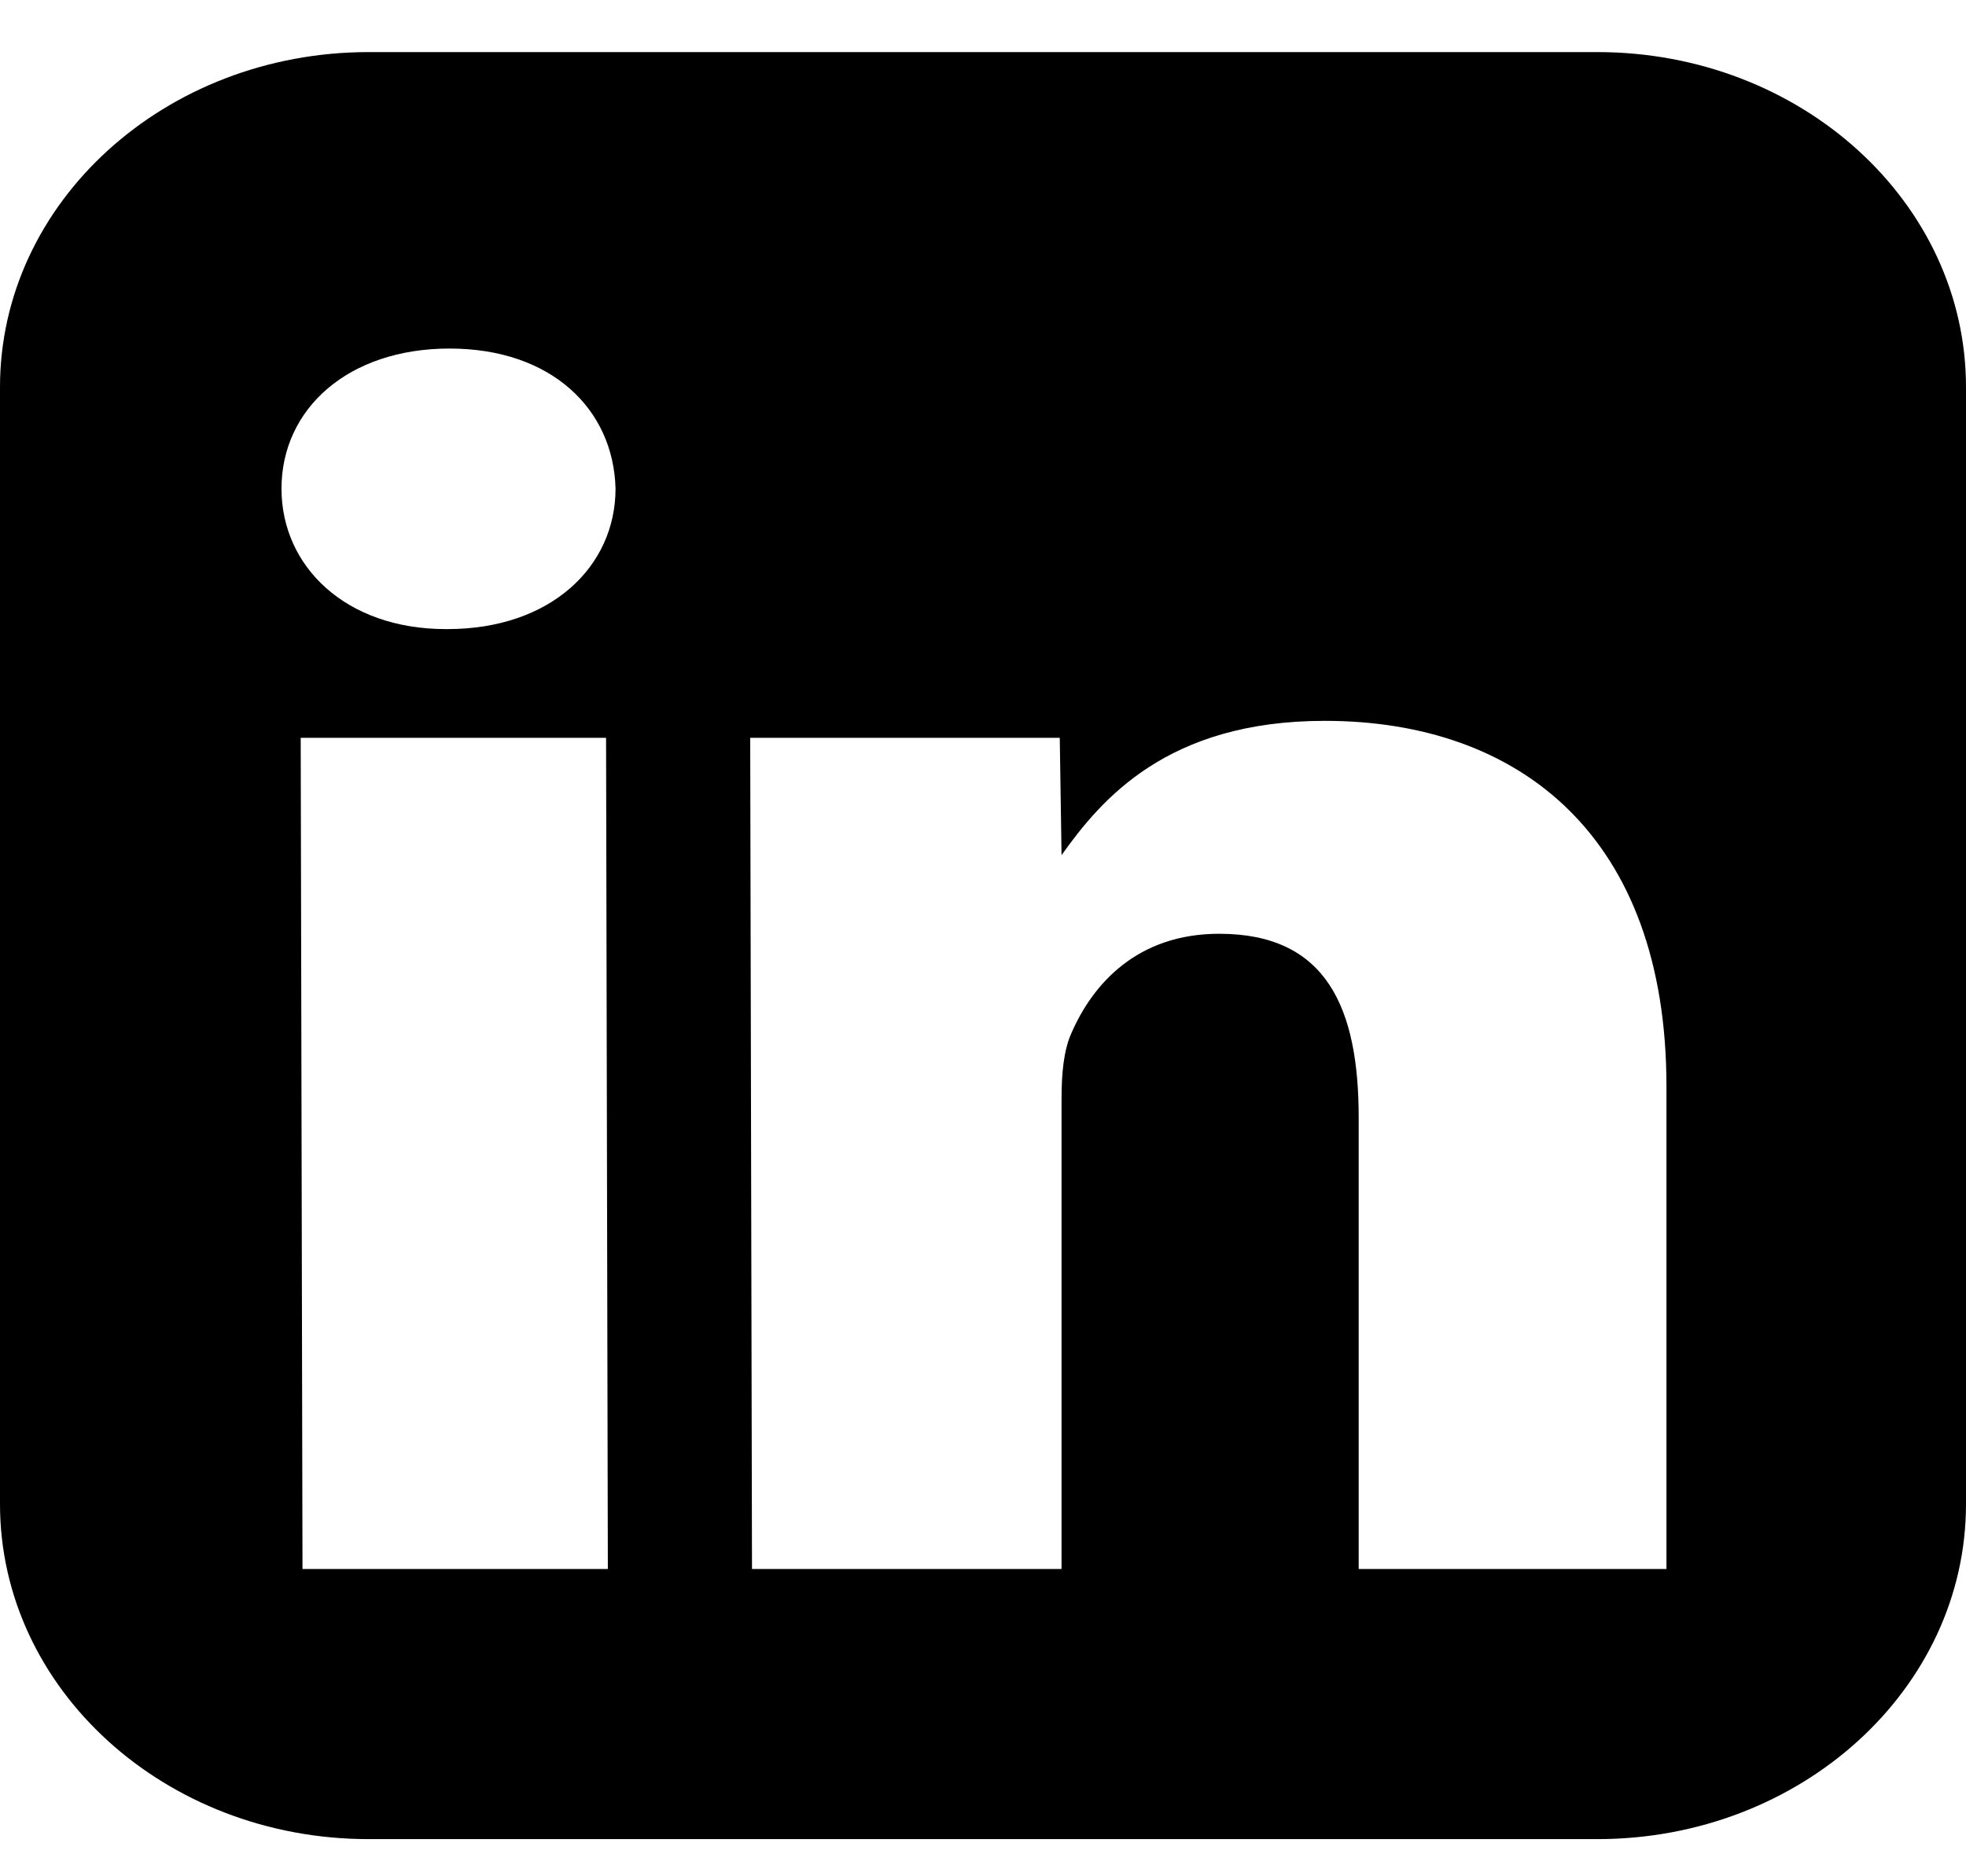 <svg width="22" height="21" viewBox="0 0 22 21" fill="none" xmlns="http://www.w3.org/2000/svg">
<path d="M17.875 0.583H4.125C1.848 0.583 0 2.263 0 4.333V16.834C0 18.904 1.848 20.584 4.125 20.584H17.875C20.152 20.584 22 18.904 22 16.834V4.333C22 2.263 20.152 0.583 17.875 0.583ZM6.802 17.561H3.385L3.365 8.258H6.782L6.802 17.561ZM5.008 7.041H4.988C3.87 7.041 3.15 6.341 3.15 5.469C3.15 4.577 3.894 3.901 5.031 3.901C6.168 3.901 6.865 4.577 6.888 5.469C6.888 6.341 6.164 7.041 5.008 7.041ZM18.652 17.561H15.204V12.507C15.204 11.284 14.847 10.451 13.644 10.451C12.725 10.451 12.23 11.013 11.992 11.557C11.902 11.752 11.879 12.02 11.879 12.293V17.561H8.415L8.395 8.258H11.859L11.879 9.571C12.322 8.949 13.059 8.068 14.824 8.068C17.012 8.068 18.648 9.367 18.648 12.158V17.561H18.652Z" fill="currentColor"/>
</svg>
